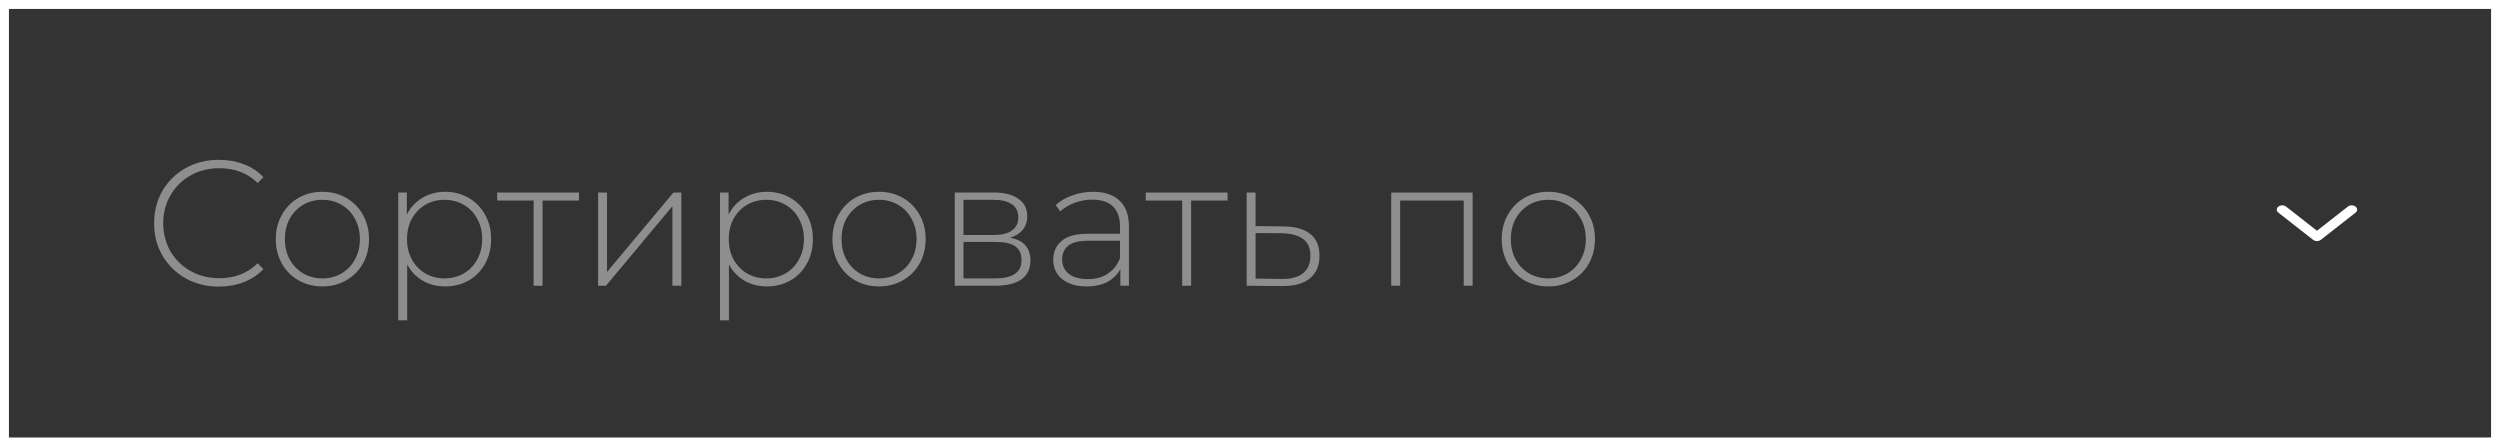 <svg width="280" height="50" viewBox="0 0 280 50" fill="none" xmlns="http://www.w3.org/2000/svg">
<rect x="0" y="0" width="280" height="50" fill="#333333" stroke="none"/>
<rect x="0.5" y="0.5" width="279" height="49" stroke="white"/>
<path d="M24.52 32.1C23.147 32.1 21.907 31.793 20.8 31.18C19.707 30.567 18.84 29.72 18.2 28.64C17.573 27.56 17.26 26.347 17.26 25C17.26 23.653 17.573 22.44 18.2 21.36C18.84 20.28 19.707 19.433 20.8 18.82C21.907 18.207 23.147 17.9 24.52 17.9C25.533 17.9 26.467 18.067 27.32 18.4C28.173 18.72 28.9 19.2 29.5 19.84L28.86 20.5C27.74 19.393 26.307 18.84 24.56 18.84C23.387 18.84 22.32 19.107 21.36 19.64C20.4 20.173 19.647 20.913 19.1 21.86C18.553 22.793 18.28 23.84 18.28 25C18.28 26.16 18.553 27.213 19.1 28.16C19.647 29.093 20.4 29.827 21.36 30.36C22.32 30.893 23.387 31.16 24.56 31.16C26.293 31.16 27.727 30.6 28.86 29.48L29.5 30.14C28.9 30.78 28.167 31.267 27.3 31.6C26.447 31.933 25.52 32.1 24.52 32.1ZM36.109 32.08C35.122 32.08 34.229 31.853 33.429 31.4C32.642 30.947 32.022 30.32 31.569 29.52C31.116 28.707 30.889 27.793 30.889 26.78C30.889 25.767 31.116 24.86 31.569 24.06C32.022 23.247 32.642 22.613 33.429 22.16C34.229 21.707 35.122 21.48 36.109 21.48C37.096 21.48 37.982 21.707 38.769 22.16C39.569 22.613 40.196 23.247 40.649 24.06C41.102 24.86 41.329 25.767 41.329 26.78C41.329 27.793 41.102 28.707 40.649 29.52C40.196 30.32 39.569 30.947 38.769 31.4C37.982 31.853 37.096 32.08 36.109 32.08ZM36.109 31.18C36.909 31.18 37.622 30.993 38.249 30.62C38.889 30.247 39.389 29.727 39.749 29.06C40.122 28.393 40.309 27.633 40.309 26.78C40.309 25.927 40.122 25.167 39.749 24.5C39.389 23.833 38.889 23.313 38.249 22.94C37.622 22.567 36.909 22.38 36.109 22.38C35.309 22.38 34.589 22.567 33.949 22.94C33.322 23.313 32.822 23.833 32.449 24.5C32.089 25.167 31.909 25.927 31.909 26.78C31.909 27.633 32.089 28.393 32.449 29.06C32.822 29.727 33.322 30.247 33.949 30.62C34.589 30.993 35.309 31.18 36.109 31.18ZM49.846 21.48C50.819 21.48 51.699 21.707 52.486 22.16C53.272 22.613 53.886 23.24 54.326 24.04C54.779 24.84 55.006 25.753 55.006 26.78C55.006 27.807 54.779 28.727 54.326 29.54C53.886 30.34 53.272 30.967 52.486 31.42C51.699 31.86 50.819 32.08 49.846 32.08C48.926 32.08 48.092 31.867 47.346 31.44C46.599 31 46.019 30.393 45.606 29.62V35.88H44.606V21.56H45.566V24.02C45.979 23.22 46.559 22.6 47.306 22.16C48.066 21.707 48.912 21.48 49.846 21.48ZM49.786 31.18C50.586 31.18 51.306 30.993 51.946 30.62C52.586 30.247 53.086 29.727 53.446 29.06C53.819 28.393 54.006 27.633 54.006 26.78C54.006 25.927 53.819 25.167 53.446 24.5C53.086 23.833 52.586 23.313 51.946 22.94C51.306 22.567 50.586 22.38 49.786 22.38C48.986 22.38 48.266 22.567 47.626 22.94C46.999 23.313 46.499 23.833 46.126 24.5C45.766 25.167 45.586 25.927 45.586 26.78C45.586 27.633 45.766 28.393 46.126 29.06C46.499 29.727 46.999 30.247 47.626 30.62C48.266 30.993 48.986 31.18 49.786 31.18ZM64.847 22.46H60.767V32H59.767V22.46H55.687V21.56H64.847V22.46ZM66.988 21.56H67.988V30.46L75.428 21.56H76.308V32H75.308V23.1L67.868 32H66.988V21.56ZM85.881 21.48C86.854 21.48 87.734 21.707 88.521 22.16C89.308 22.613 89.921 23.24 90.361 24.04C90.814 24.84 91.041 25.753 91.041 26.78C91.041 27.807 90.814 28.727 90.361 29.54C89.921 30.34 89.308 30.967 88.521 31.42C87.734 31.86 86.854 32.08 85.881 32.08C84.961 32.08 84.128 31.867 83.381 31.44C82.634 31 82.054 30.393 81.641 29.62V35.88H80.641V21.56H81.601V24.02C82.014 23.22 82.594 22.6 83.341 22.16C84.101 21.707 84.948 21.48 85.881 21.48ZM85.821 31.18C86.621 31.18 87.341 30.993 87.981 30.62C88.621 30.247 89.121 29.727 89.481 29.06C89.854 28.393 90.041 27.633 90.041 26.78C90.041 25.927 89.854 25.167 89.481 24.5C89.121 23.833 88.621 23.313 87.981 22.94C87.341 22.567 86.621 22.38 85.821 22.38C85.021 22.38 84.301 22.567 83.661 22.94C83.034 23.313 82.534 23.833 82.161 24.5C81.801 25.167 81.621 25.927 81.621 26.78C81.621 27.633 81.801 28.393 82.161 29.06C82.534 29.727 83.034 30.247 83.661 30.62C84.301 30.993 85.021 31.18 85.821 31.18ZM98.453 32.08C97.466 32.08 96.573 31.853 95.773 31.4C94.986 30.947 94.366 30.32 93.913 29.52C93.46 28.707 93.233 27.793 93.233 26.78C93.233 25.767 93.46 24.86 93.913 24.06C94.366 23.247 94.986 22.613 95.773 22.16C96.573 21.707 97.466 21.48 98.453 21.48C99.439 21.48 100.326 21.707 101.113 22.16C101.913 22.613 102.539 23.247 102.993 24.06C103.446 24.86 103.673 25.767 103.673 26.78C103.673 27.793 103.446 28.707 102.993 29.52C102.539 30.32 101.913 30.947 101.113 31.4C100.326 31.853 99.439 32.08 98.453 32.08ZM98.453 31.18C99.253 31.18 99.966 30.993 100.593 30.62C101.233 30.247 101.733 29.727 102.093 29.06C102.466 28.393 102.653 27.633 102.653 26.78C102.653 25.927 102.466 25.167 102.093 24.5C101.733 23.833 101.233 23.313 100.593 22.94C99.966 22.567 99.253 22.38 98.453 22.38C97.653 22.38 96.933 22.567 96.293 22.94C95.666 23.313 95.166 23.833 94.793 24.5C94.433 25.167 94.253 25.927 94.253 26.78C94.253 27.633 94.433 28.393 94.793 29.06C95.166 29.727 95.666 30.247 96.293 30.62C96.933 30.993 97.653 31.18 98.453 31.18ZM113.11 26.62C114.643 26.887 115.41 27.747 115.41 29.2C115.41 30.107 115.076 30.8 114.41 31.28C113.756 31.76 112.77 32 111.45 32H106.93V21.56H111.33C112.49 21.56 113.396 21.793 114.05 22.26C114.716 22.713 115.05 23.367 115.05 24.22C115.05 24.833 114.876 25.347 114.53 25.76C114.196 26.16 113.723 26.447 113.11 26.62ZM107.91 26.32H111.27C112.163 26.32 112.85 26.153 113.33 25.82C113.81 25.473 114.05 24.98 114.05 24.34C114.05 23.687 113.81 23.2 113.33 22.88C112.863 22.547 112.176 22.38 111.27 22.38H107.91V26.32ZM111.43 31.18C113.416 31.18 114.41 30.507 114.41 29.16C114.41 28.453 114.183 27.933 113.73 27.6C113.276 27.267 112.563 27.1 111.59 27.1H107.91V31.18H111.43ZM122.421 21.48C123.714 21.48 124.707 21.813 125.401 22.48C126.094 23.133 126.441 24.1 126.441 25.38V32H125.481V30.14C125.147 30.753 124.661 31.233 124.021 31.58C123.381 31.913 122.614 32.08 121.721 32.08C120.561 32.08 119.641 31.807 118.961 31.26C118.294 30.713 117.961 29.993 117.961 29.1C117.961 28.233 118.267 27.533 118.881 27C119.507 26.453 120.501 26.18 121.861 26.18H125.441V25.34C125.441 24.367 125.174 23.627 124.641 23.12C124.121 22.613 123.354 22.36 122.341 22.36C121.647 22.36 120.981 22.48 120.341 22.72C119.714 22.96 119.181 23.28 118.741 23.68L118.241 22.96C118.761 22.493 119.387 22.133 120.121 21.88C120.854 21.613 121.621 21.48 122.421 21.48ZM121.861 31.26C122.727 31.26 123.461 31.06 124.061 30.66C124.674 30.26 125.134 29.68 125.441 28.92V26.96H121.881C120.854 26.96 120.107 27.147 119.641 27.52C119.187 27.893 118.961 28.407 118.961 29.06C118.961 29.74 119.214 30.28 119.721 30.68C120.227 31.067 120.941 31.26 121.861 31.26ZM137.484 22.46H133.404V32H132.404V22.46H128.324V21.56H137.484V22.46ZM143.805 25.36C145.098 25.373 146.085 25.66 146.765 26.22C147.445 26.767 147.785 27.573 147.785 28.64C147.785 29.747 147.425 30.593 146.705 31.18C145.985 31.767 144.938 32.053 143.565 32.04L139.625 32V21.56H140.625V25.32L143.805 25.36ZM143.545 31.24C144.598 31.253 145.398 31.04 145.945 30.6C146.492 30.16 146.765 29.507 146.765 28.64C146.765 27.8 146.498 27.18 145.965 26.78C145.432 26.367 144.625 26.147 143.545 26.12L140.625 26.1V31.2L143.545 31.24ZM164.936 21.56V32H163.936V22.46H156.816V32H155.816V21.56H164.936ZM173.414 32.08C172.427 32.08 171.534 31.853 170.734 31.4C169.947 30.947 169.327 30.32 168.874 29.52C168.42 28.707 168.194 27.793 168.194 26.78C168.194 25.767 168.42 24.86 168.874 24.06C169.327 23.247 169.947 22.613 170.734 22.16C171.534 21.707 172.427 21.48 173.414 21.48C174.4 21.48 175.287 21.707 176.074 22.16C176.874 22.613 177.5 23.247 177.954 24.06C178.407 24.86 178.634 25.767 178.634 26.78C178.634 27.793 178.407 28.707 177.954 29.52C177.5 30.32 176.874 30.947 176.074 31.4C175.287 31.853 174.4 32.08 173.414 32.08ZM173.414 31.18C174.214 31.18 174.927 30.993 175.554 30.62C176.194 30.247 176.694 29.727 177.054 29.06C177.427 28.393 177.614 27.633 177.614 26.78C177.614 25.927 177.427 25.167 177.054 24.5C176.694 23.833 176.194 23.313 175.554 22.94C174.927 22.567 174.214 22.38 173.414 22.38C172.614 22.38 171.894 22.567 171.254 22.94C170.627 23.313 170.127 23.833 169.754 24.5C169.394 25.167 169.214 25.927 169.214 26.78C169.214 27.633 169.394 28.393 169.754 29.06C170.127 29.727 170.627 30.247 171.254 30.62C171.894 30.993 172.614 31.18 173.414 31.18Z" fill="#8E8E8E"/>
<path fill-rule="evenodd" clip-rule="evenodd" d="M263.821 23.816L259.932 26.86C259.693 27.047 259.307 27.047 259.068 26.86L255.179 23.816C254.94 23.63 254.94 23.327 255.179 23.14C255.418 22.953 255.805 22.953 256.043 23.14L259.5 25.845L262.957 23.14C263.195 22.953 263.582 22.953 263.821 23.14C264.06 23.327 264.06 23.63 263.821 23.816Z" fill="white"/>
</svg>
